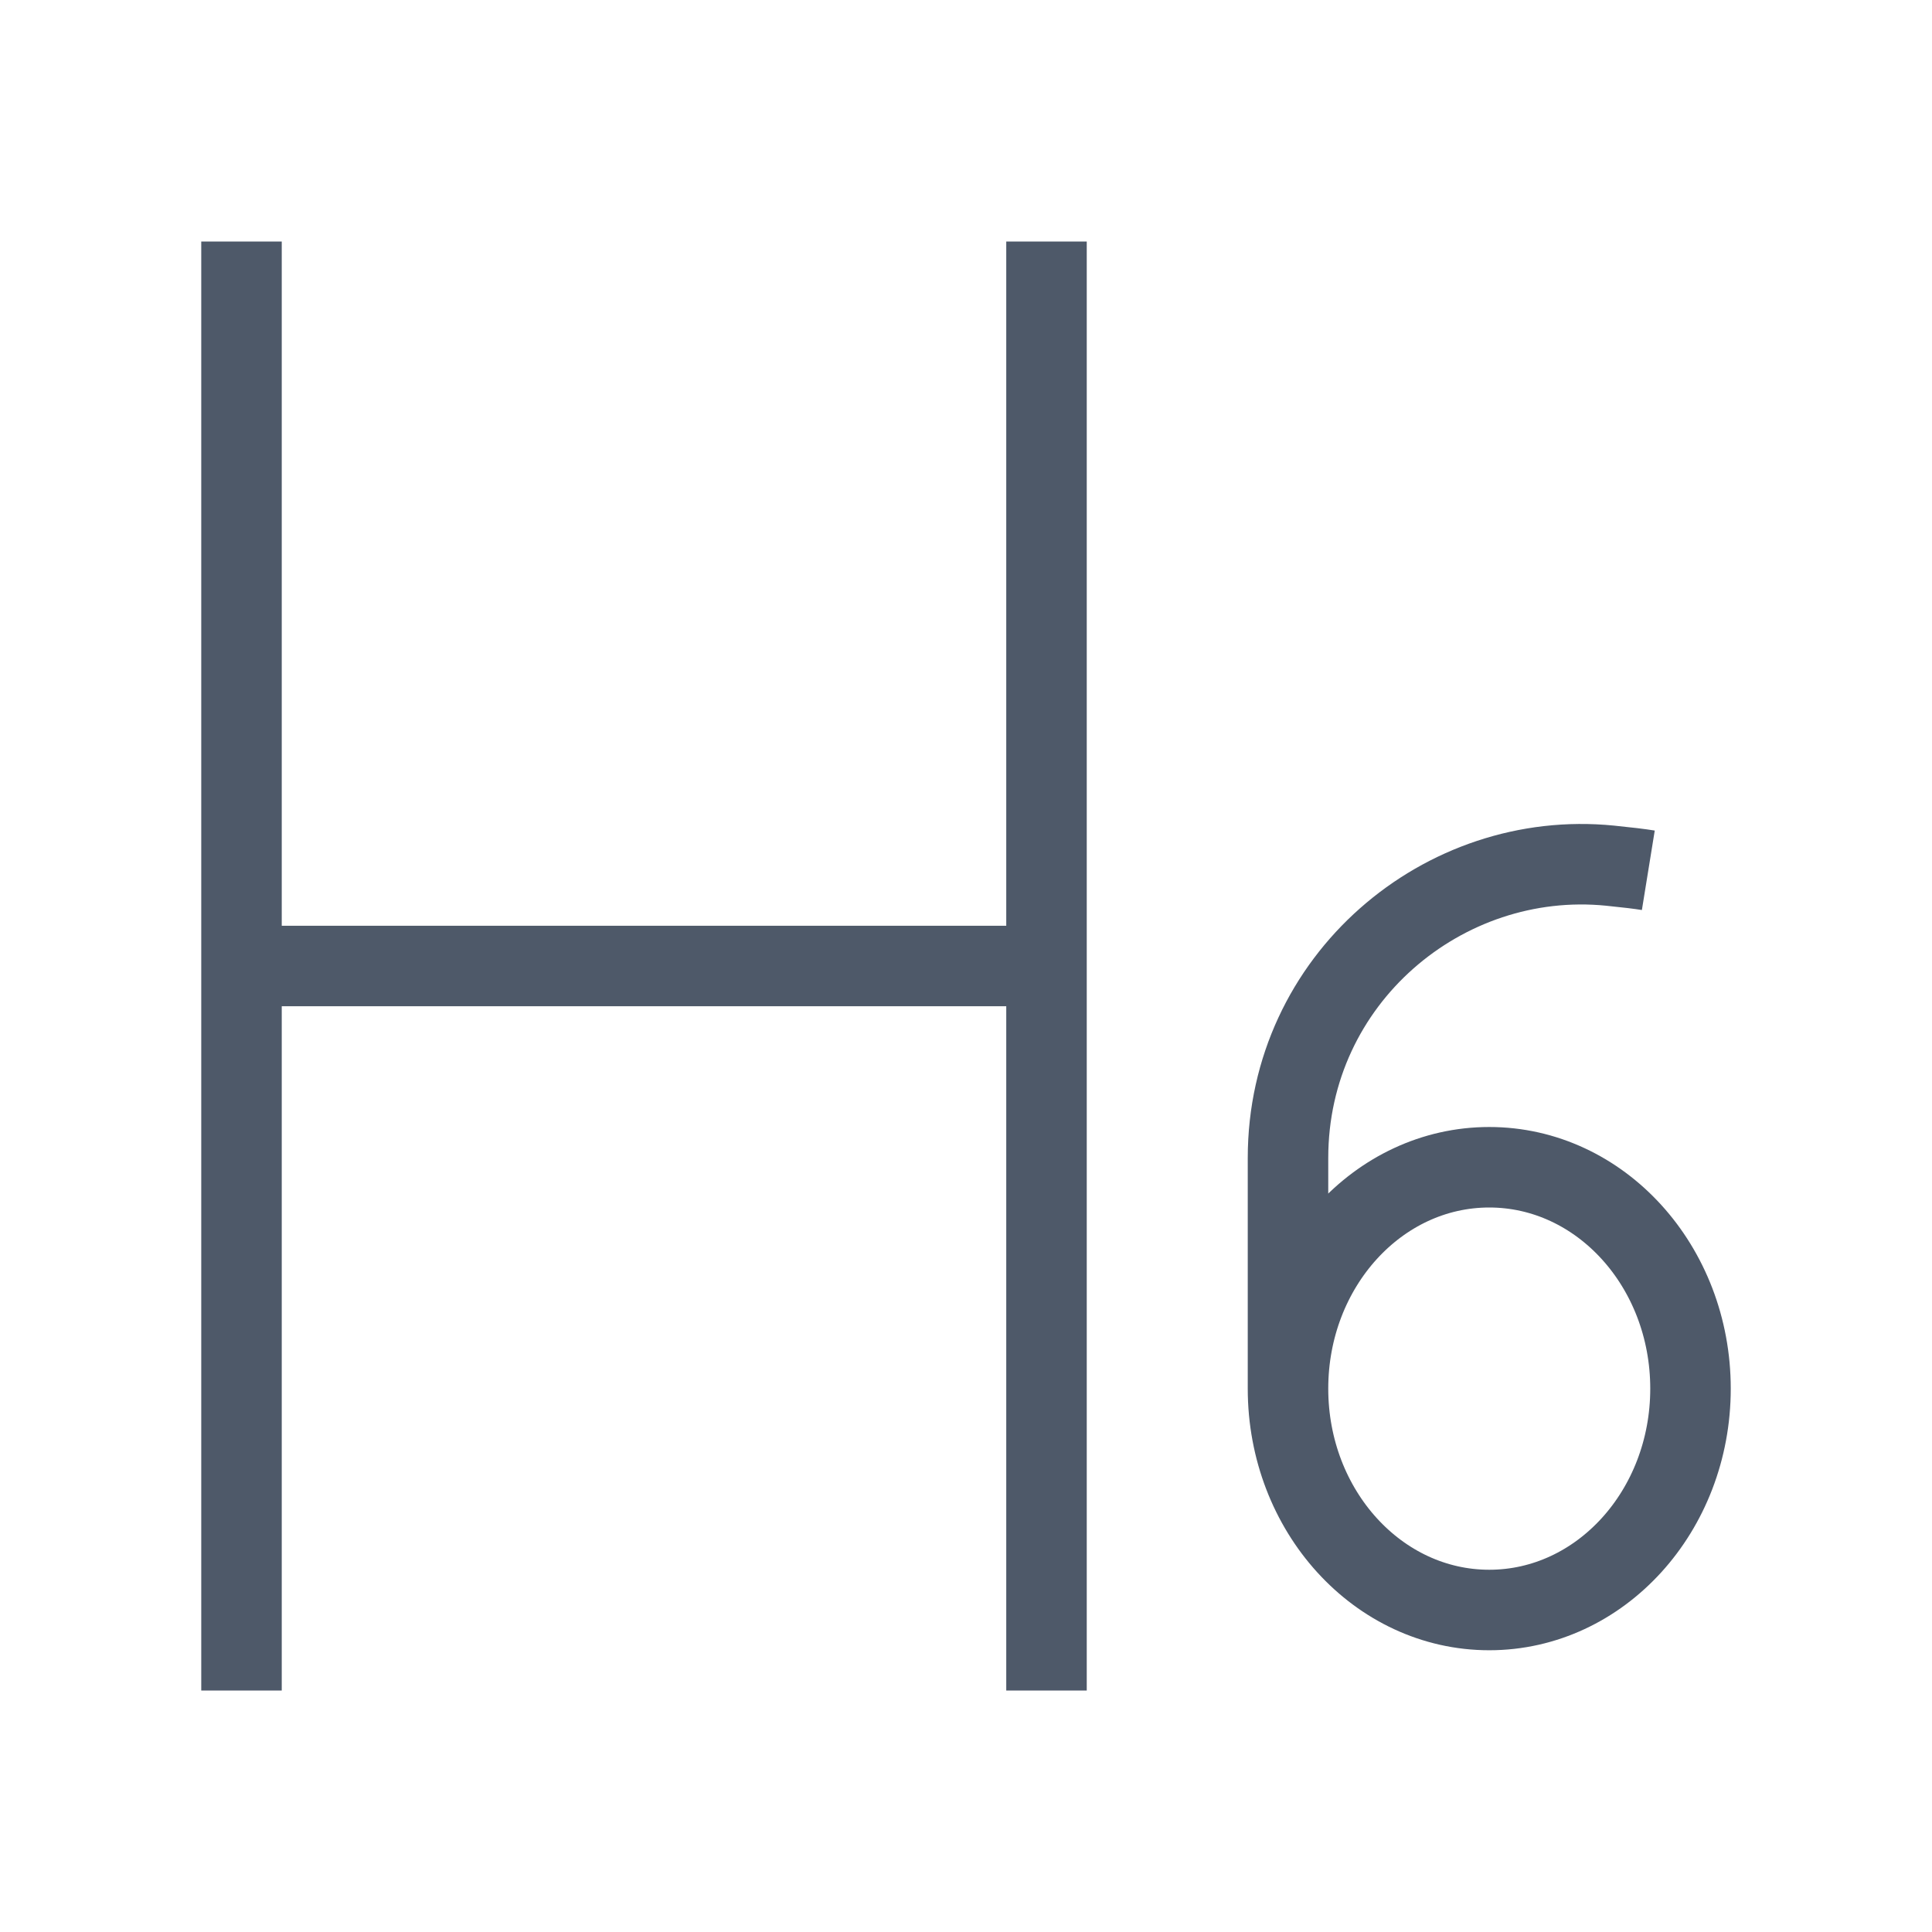 <svg width="24" height="24" viewBox="0 0 48 48" fill="none"><path d="M6 6v18m0 0v18m0-18h20m0 0V6m0 18v18M32 34.5c0 3.038 2.239 5.5 5 5.5s5-2.462 5-5.5-2.239-5.5-5-5.5-5 2.462-5 5.5zm0 0v-5.73c0-4.444 3.867-7.677 8-7.263.437.044.736.08.952.115" stroke="#4E5969" stroke-width="2"/></svg>